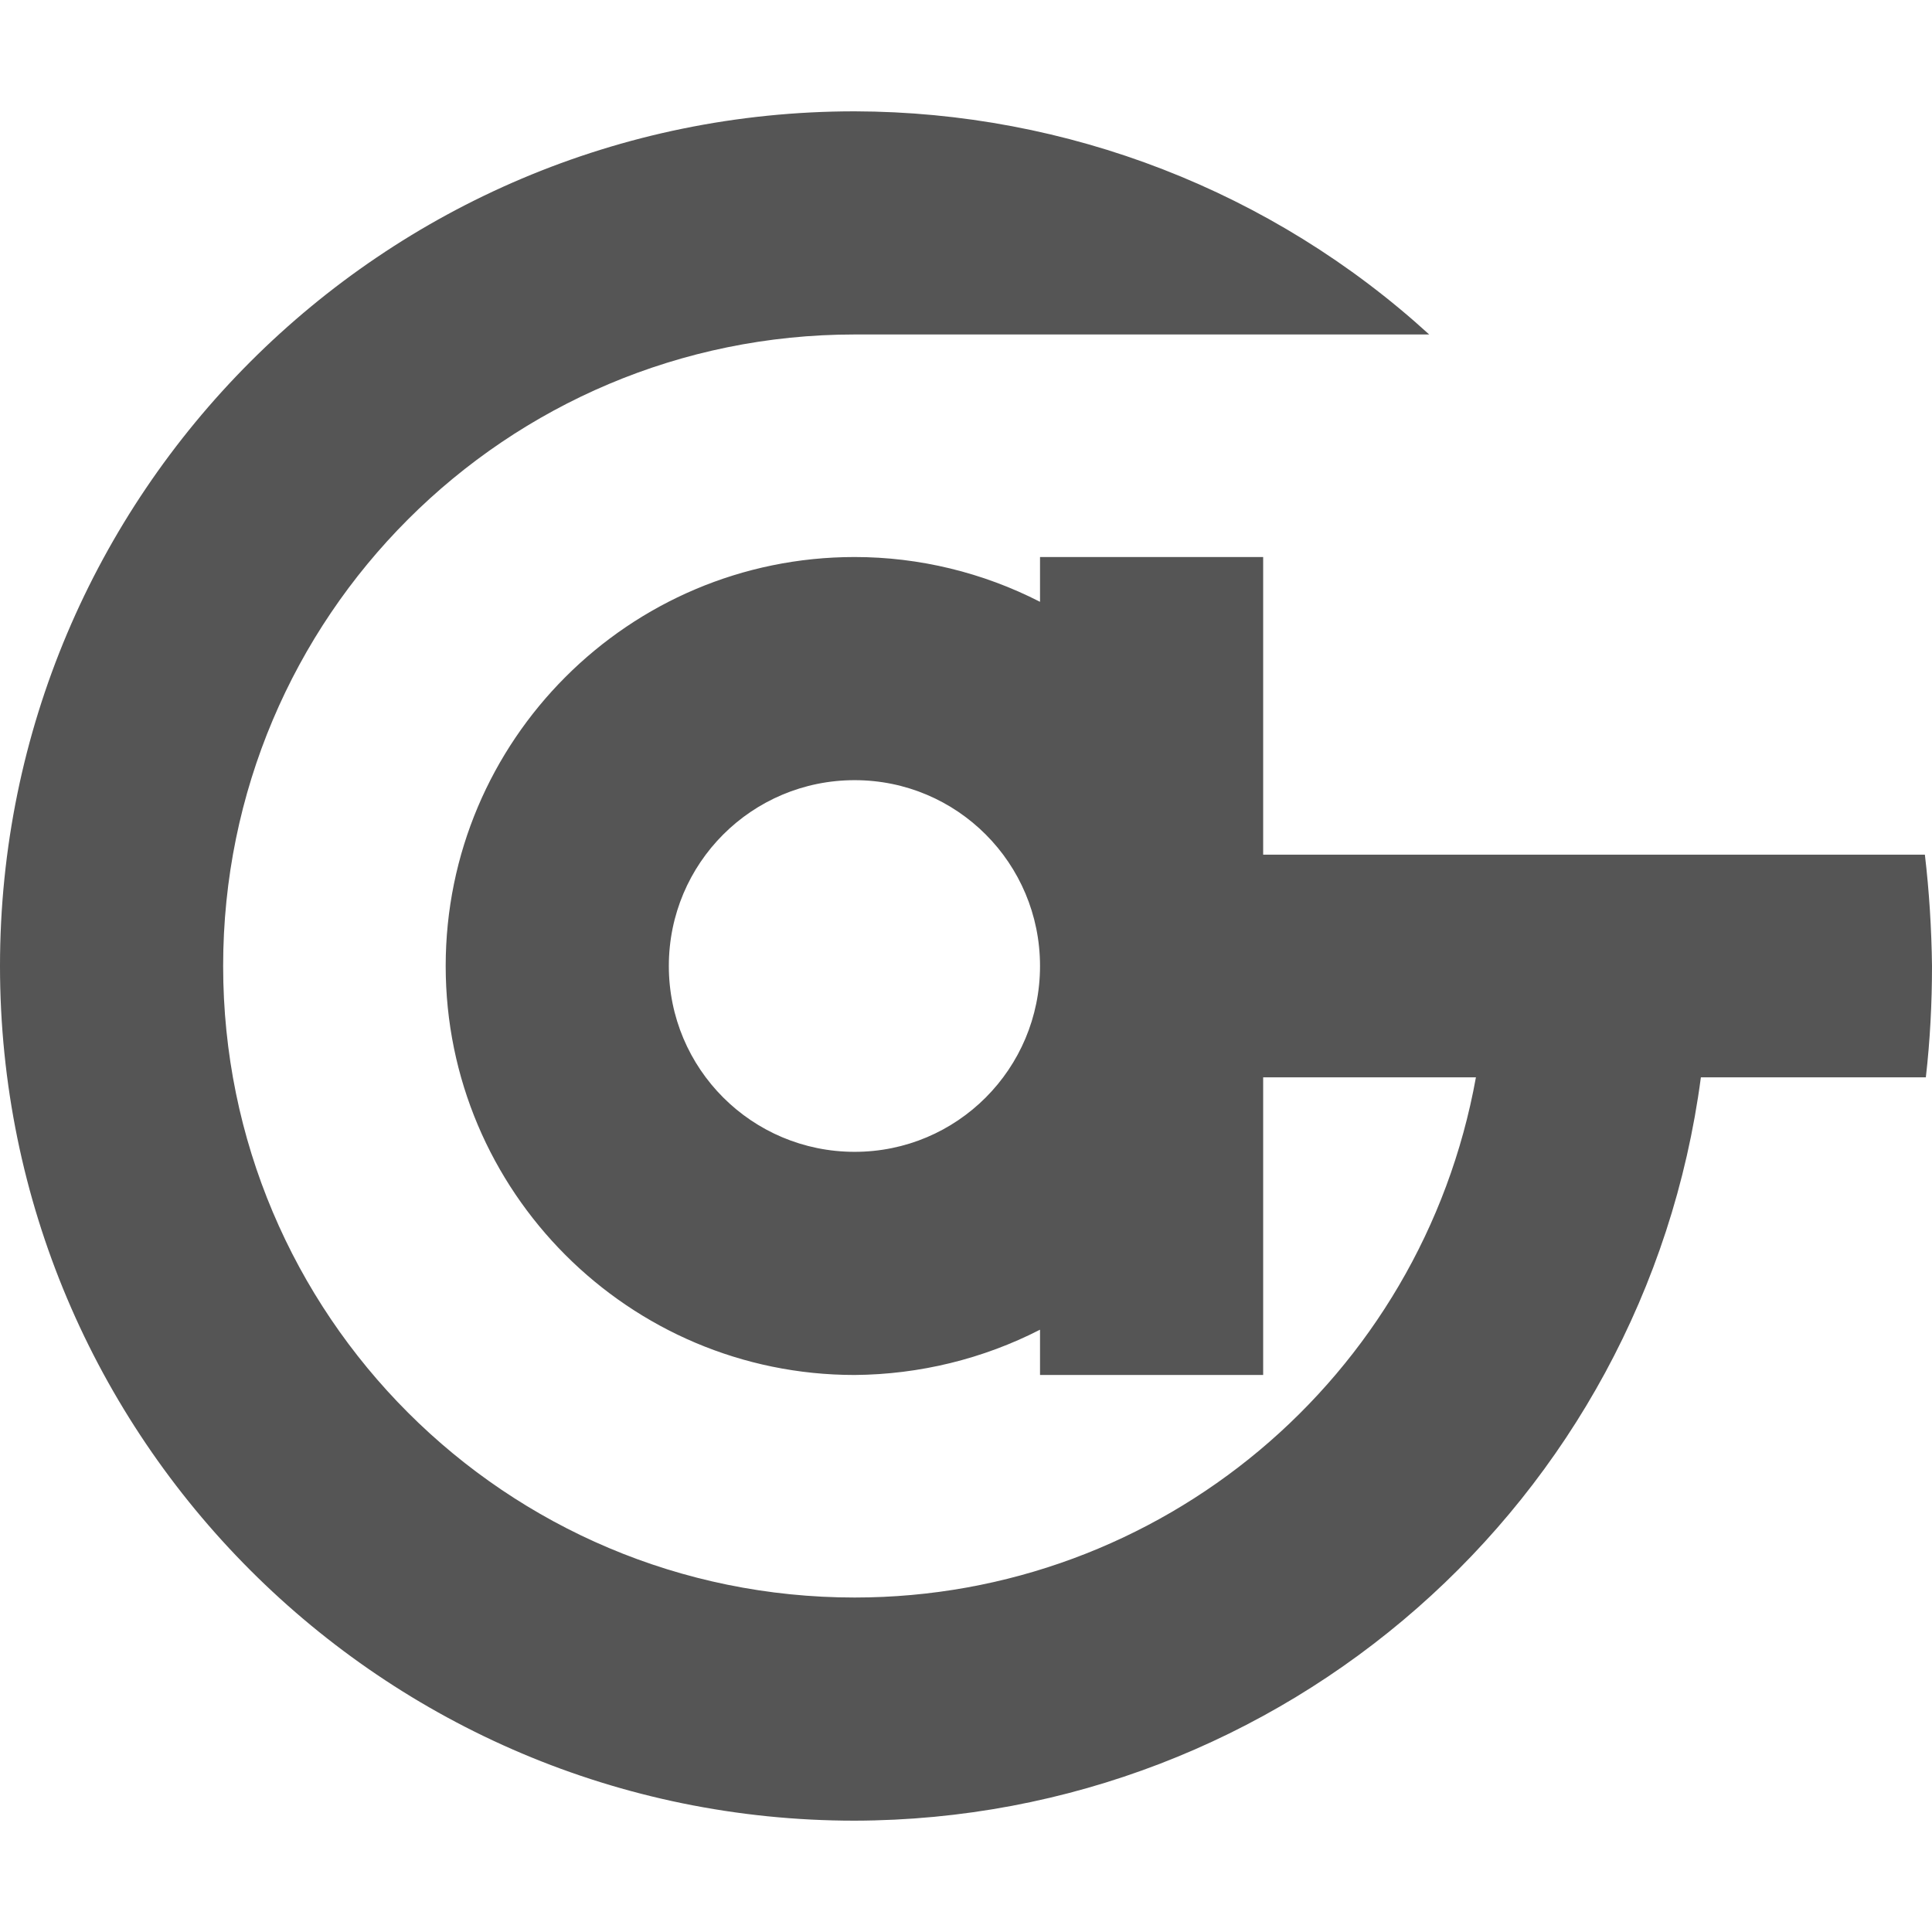 
<svg xmlns="http://www.w3.org/2000/svg" xmlns:xlink="http://www.w3.org/1999/xlink" width="16px" height="16px" viewBox="0 0 16 16" version="1.1">
<g id="surface1">
<path style=" stroke:none;fill-rule:evenodd;fill:#555555;fill-opacity:1;" d="M 10.461 7.078 L 15.941 7.078 C 15.977 7.383 15.996 7.691 16 8 C 16 8.309 15.984 8.617 15.949 8.922 L 14.086 8.922 C 13.621 12.441 10.625 15.07 7.078 15.078 C 3.168 15.078 0 11.906 0 8 C 0 4.094 3.168 0.922 7.078 0.922 C 8.84 0.926 10.535 1.582 11.836 2.77 L 7.078 2.77 C 4.188 2.77 1.848 5.109 1.848 8 C 1.848 10.891 4.188 13.23 7.078 13.23 C 9.609 13.23 11.773 11.414 12.223 8.922 L 10.461 8.922 L 10.461 11.387 L 8.613 11.387 L 8.613 11.012 C 8.141 11.254 7.613 11.383 7.078 11.387 C 5.207 11.387 3.691 9.867 3.691 8 C 3.691 6.133 5.207 4.613 7.078 4.613 C 7.613 4.613 8.141 4.742 8.613 4.984 L 8.613 4.613 L 10.461 4.613 Z M 7.078 6.461 C 7.926 6.461 8.613 7.148 8.613 8 C 8.613 8.852 7.926 9.539 7.078 9.539 C 6.227 9.539 5.539 8.852 5.539 8 C 5.539 7.148 6.227 6.461 7.078 6.461 Z M 7.078 6.461 "/>
</g>
</svg>
